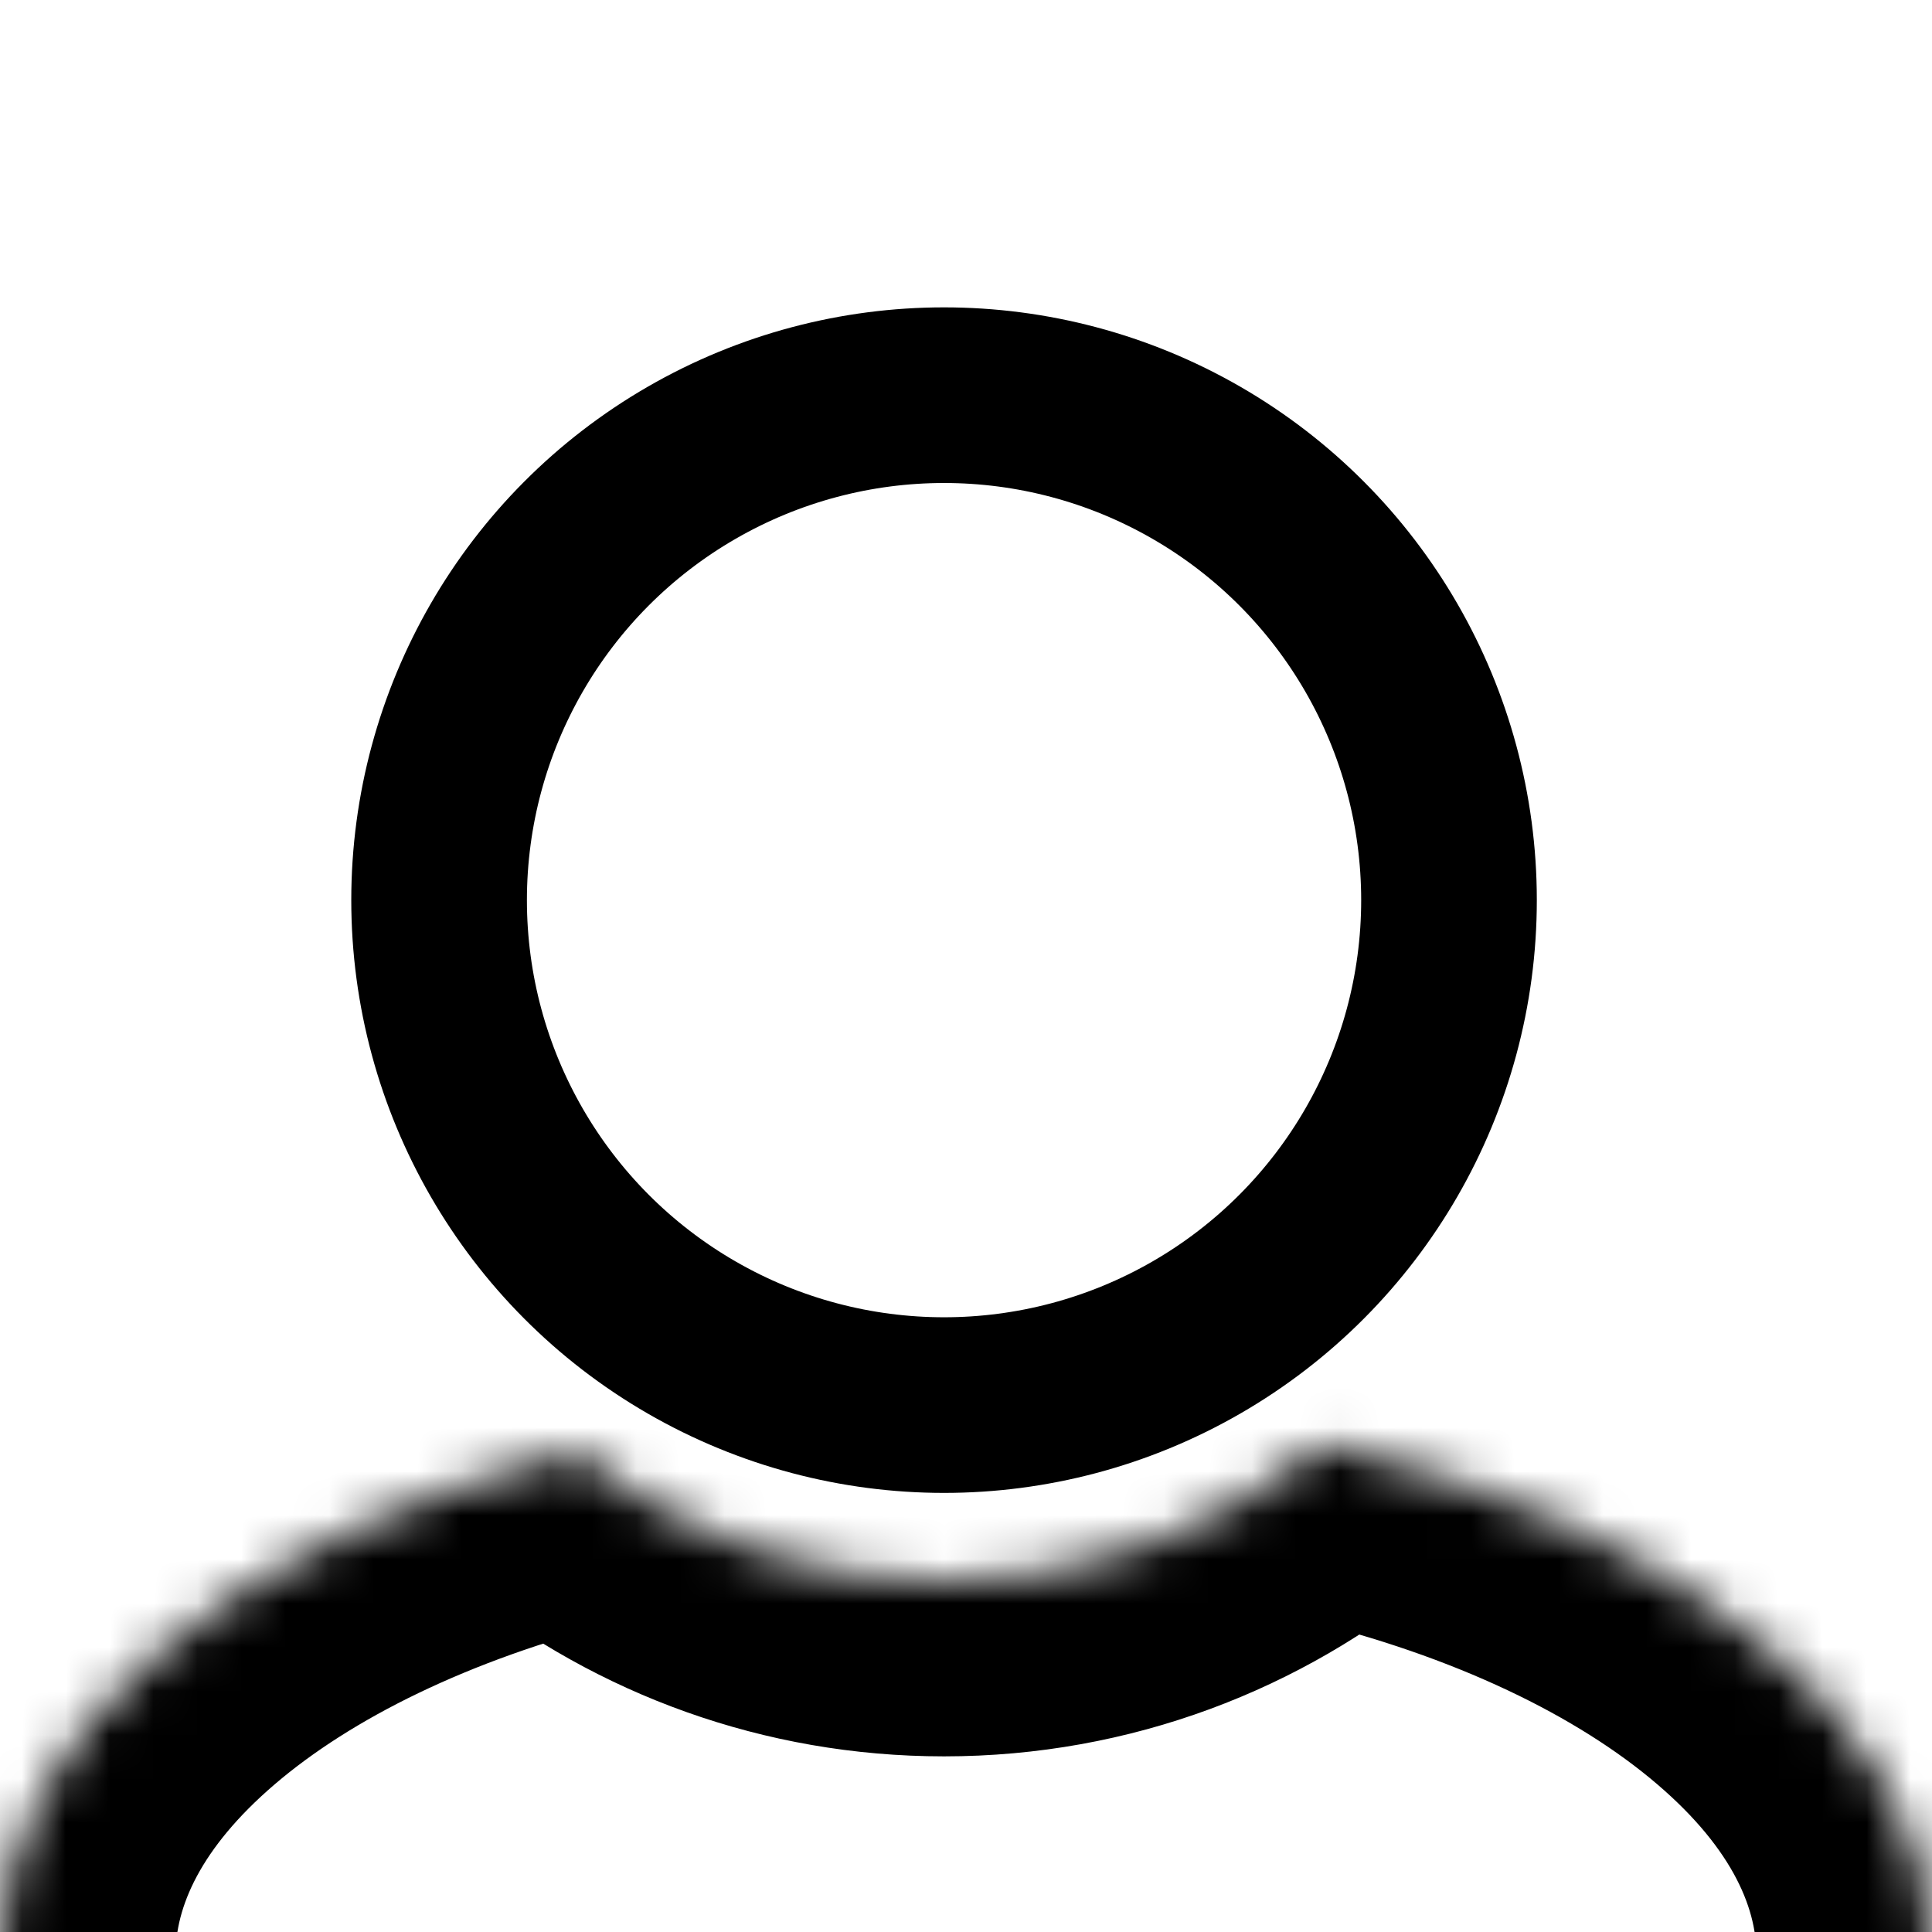 <svg width="44" height="44" viewBox="0 0 44 44" fill="none" xmlns="http://www.w3.org/2000/svg">
<g clip-path="url(#clip0_126_1112)">
<mask id="path-1-inside-1_126_1112" fill="white">
<path fill-rule="evenodd" clip-rule="evenodd" d="M13.096 33.066C5.382 35.008 0 39.397 0 44.5C0 51.404 9.85 57 22 57C34.15 57 44 51.404 44 44.5C44 39.228 38.256 34.719 30.131 32.881C27.791 34.829 24.782 36 21.5 36C18.323 36 15.402 34.903 13.096 33.066Z"/>
</mask>
<path d="M13.096 33.066L15.588 29.937L14.04 28.704L12.12 29.187L13.096 33.066ZM30.131 32.881L31.013 28.98L29.088 28.545L27.572 29.807L30.131 32.881ZM4 44.5C4 43.462 4.534 42.111 6.257 40.636C7.983 39.158 10.65 37.807 14.073 36.945L12.12 29.187C7.828 30.268 3.946 32.082 1.053 34.559C-1.843 37.04 -4 40.435 -4 44.5H4ZM22 53C16.488 53 11.695 51.722 8.42 49.861C5.027 47.933 4 45.885 4 44.5H-4C-4 50.018 -0.102 54.22 4.468 56.817C9.154 59.48 15.361 61 22 61V53ZM40 44.5C40 45.885 38.973 47.933 35.58 49.861C32.305 51.722 27.512 53 22 53V61C28.639 61 34.846 59.48 39.532 56.817C44.102 54.22 48 50.018 48 44.5H40ZM29.248 36.783C32.867 37.601 35.717 38.967 37.572 40.492C39.429 42.02 40 43.43 40 44.5H48C48 40.298 45.699 36.818 42.653 34.313C39.604 31.806 35.52 29.999 31.013 28.98L29.248 36.783ZM27.572 29.807C25.924 31.178 23.813 32 21.5 32V40C25.751 40 29.658 38.479 32.689 35.956L27.572 29.807ZM21.5 32C19.26 32 17.212 31.23 15.588 29.937L10.604 36.195C13.593 38.575 17.386 40 21.5 40V32Z" fill="black" mask="url(#path-1-inside-1_126_1112)"/>
<circle cx="21.5" cy="20.5" r="11.5" stroke="black" stroke-width="4"/>
</g>
<defs>
<clipPath id="clip0_126_1112">
<rect width="44" height="44" fill="white"/>
</clipPath>
</defs>
</svg>
